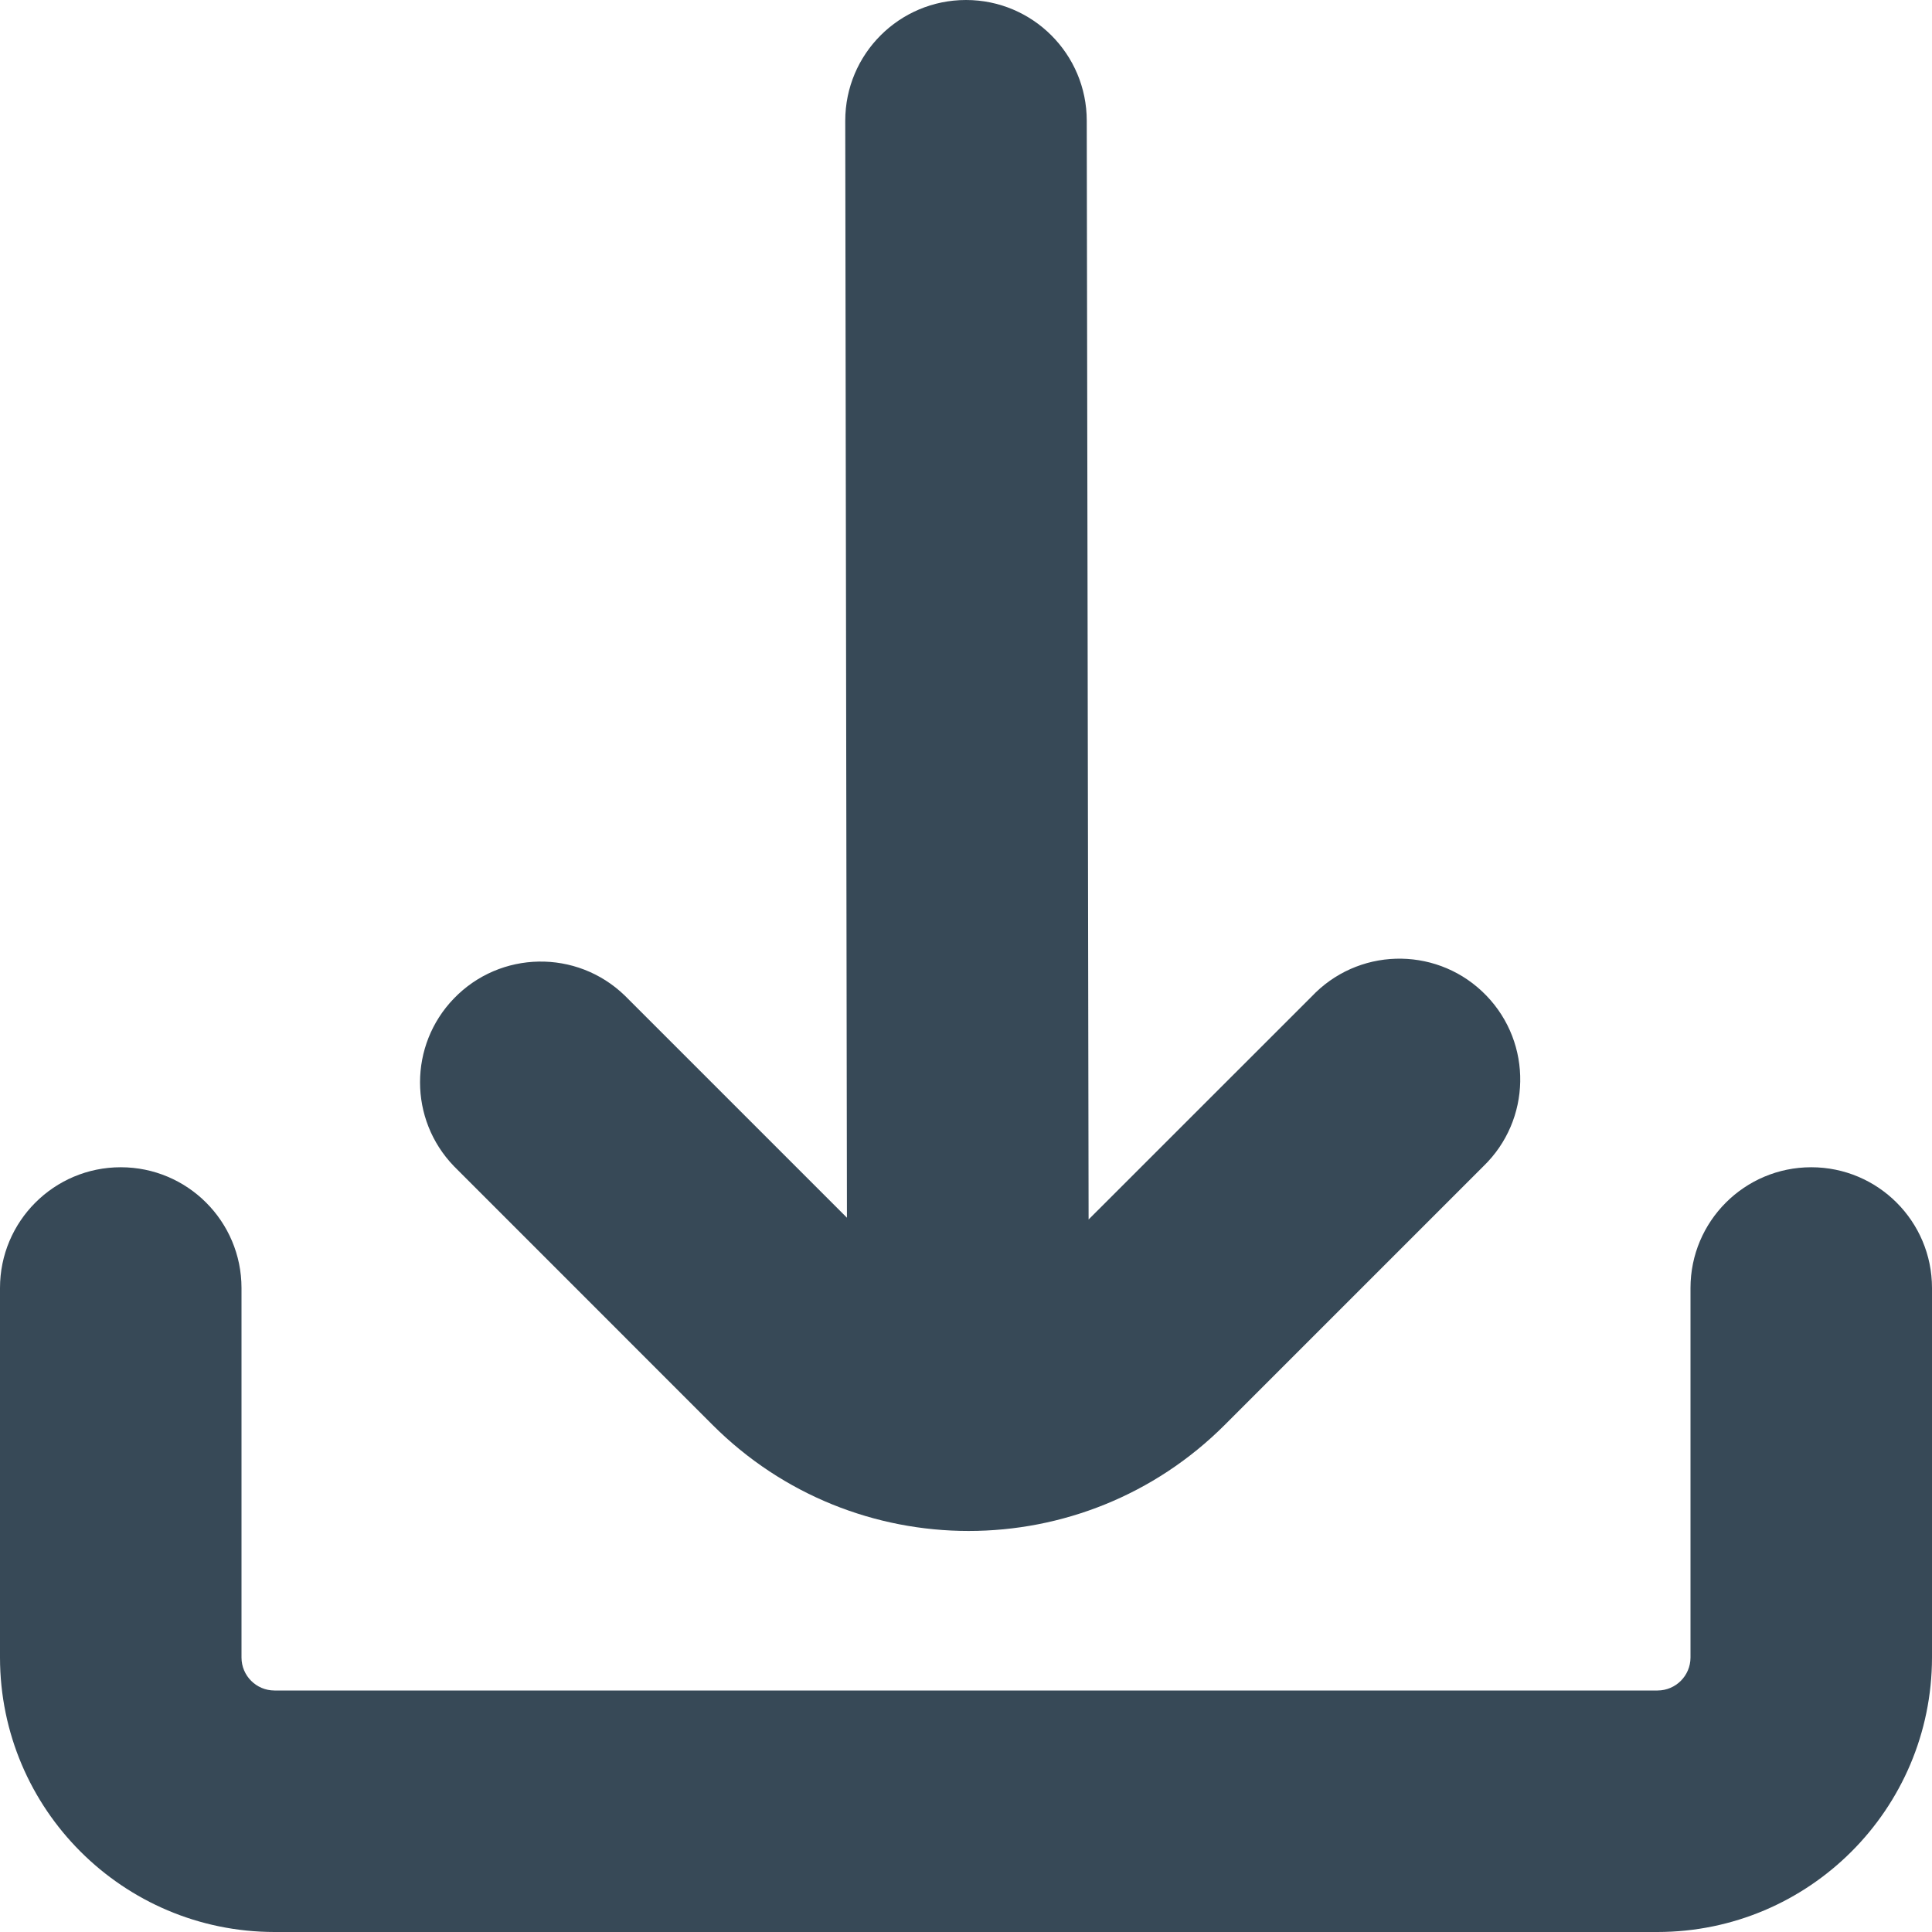<svg width="48" height="48" viewBox="0 0 48 48" fill="none" xmlns="http://www.w3.org/2000/svg" xmlns:xlink="http://www.w3.org/1999/xlink">
<path d="M17.702,35.4C21.216,38.915 26.915,38.915 30.43,35.4L30.43,35.4L36.854,28.976C38.046,27.825 38.079,25.926 36.927,24.734C35.776,23.542 33.877,23.509 32.685,24.66C32.66,24.684 32.636,24.709 32.612,24.734L27.046,30.298L27,3C27,1.343 25.656,0 24,0C22.343,0 21,1.343 21,3L21.042,30.254L15.52,24.732C14.328,23.581 12.429,23.614 11.278,24.806C10.155,25.968 10.155,27.811 11.278,28.974L17.702,35.4Z" fill="#374957"/>
<path d="M45,29C43.343,29 42,30.343 42,32L42,41.182C41.999,41.633 41.633,41.999 41.182,42L6.818,42C6.367,41.999 6.001,41.633 6,41.182L6,32C6,30.343 4.657,29 3,29C1.343,29 0,30.343 0,32L0,41.182C0.004,44.946 3.054,47.996 6.818,48L41.182,48C44.946,47.996 47.995,44.946 48,41.182L48,32C48,30.343 46.657,29 45,29Z" fill="#374957"/>
</svg>
